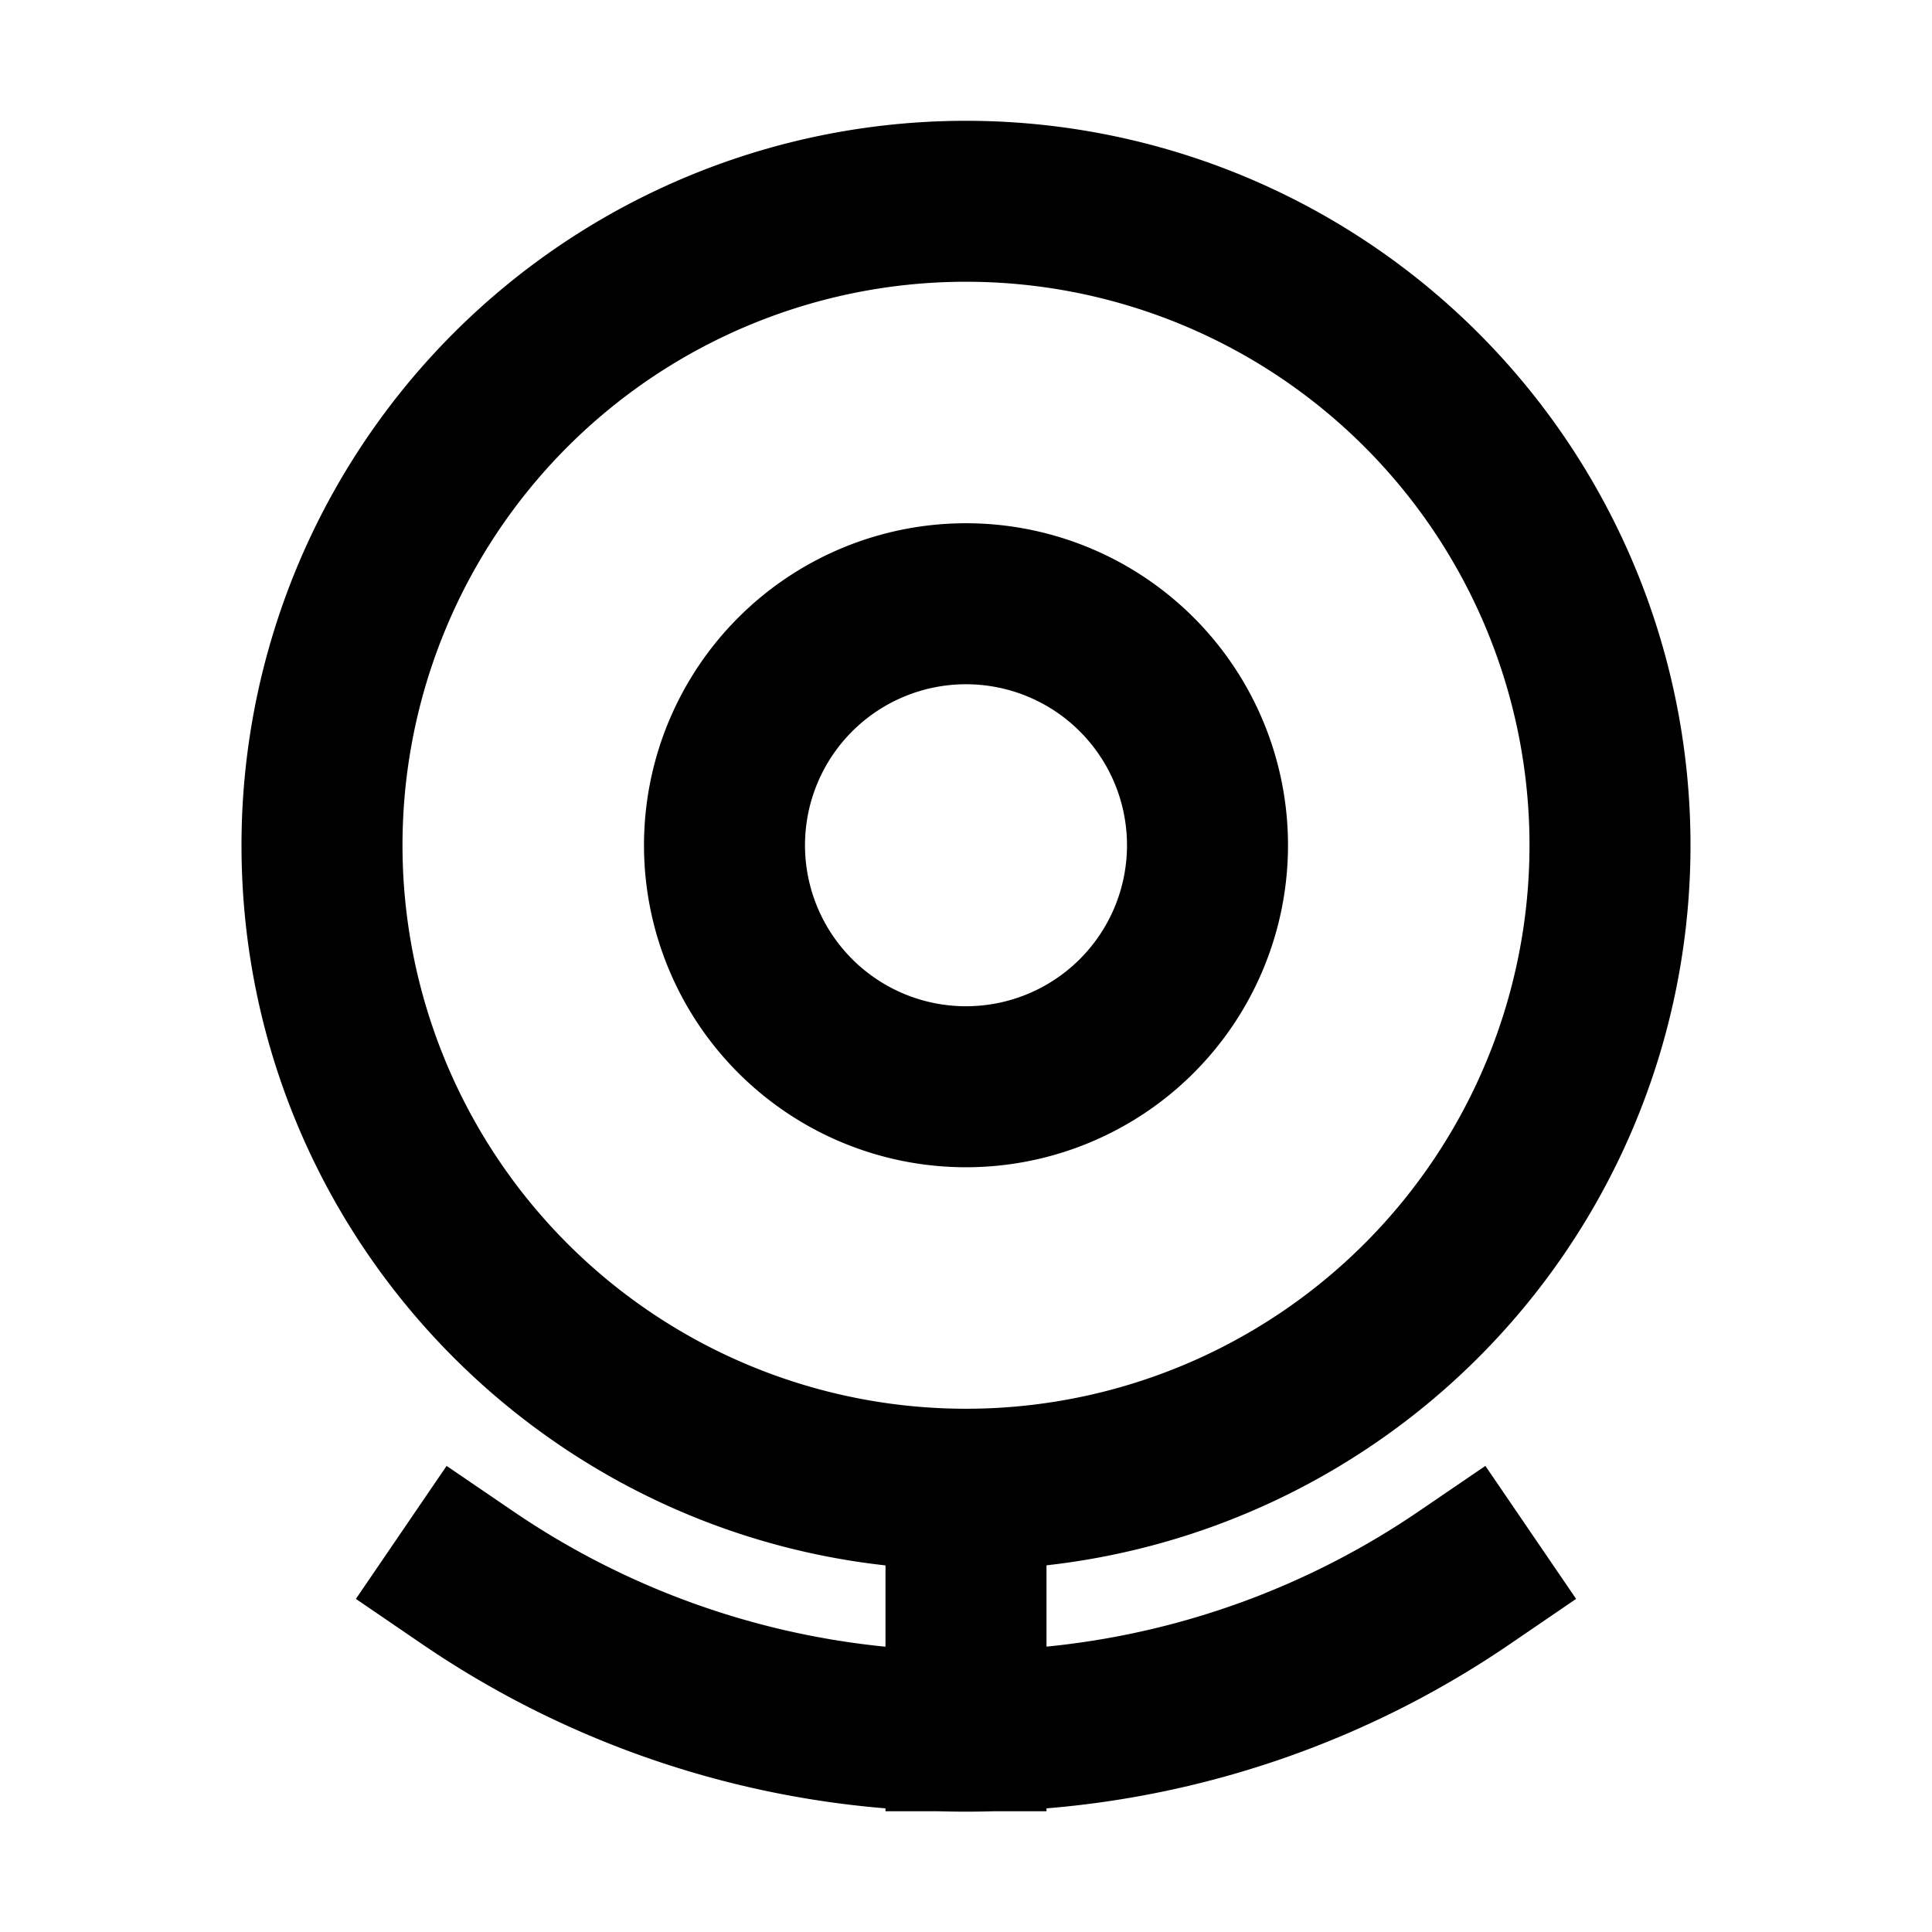 <svg xmlns="http://www.w3.org/2000/svg" xmlns:xlink="http://www.w3.org/1999/xlink" width="24" height="24" viewBox="0 0 24 24"><path fill="currentColor" d="M12 3.5a7 7 0 1 0 0 14a7 7 0 0 0 0-14m-9 7a9 9 0 1 1 10 8.945v1.01a9.94 9.94 0 0 0 4.626-1.682l.826-.563l1.127 1.652l-.826.564A11.94 11.94 0 0 1 13 22.464v.036h-.652a12 12 0 0 1-.696 0H11v-.036a11.94 11.94 0 0 1-5.753-2.038l-.826-.564l1.127-1.652l.826.563A9.94 9.94 0 0 0 11 20.456v-1.01c-4.5-.498-8-4.313-8-8.946m9-2a2 2 0 1 0 0 4a2 2 0 0 0 0-4m-4 2a4 4 0 1 1 8 0a4 4 0 0 1-8 0"/></svg>